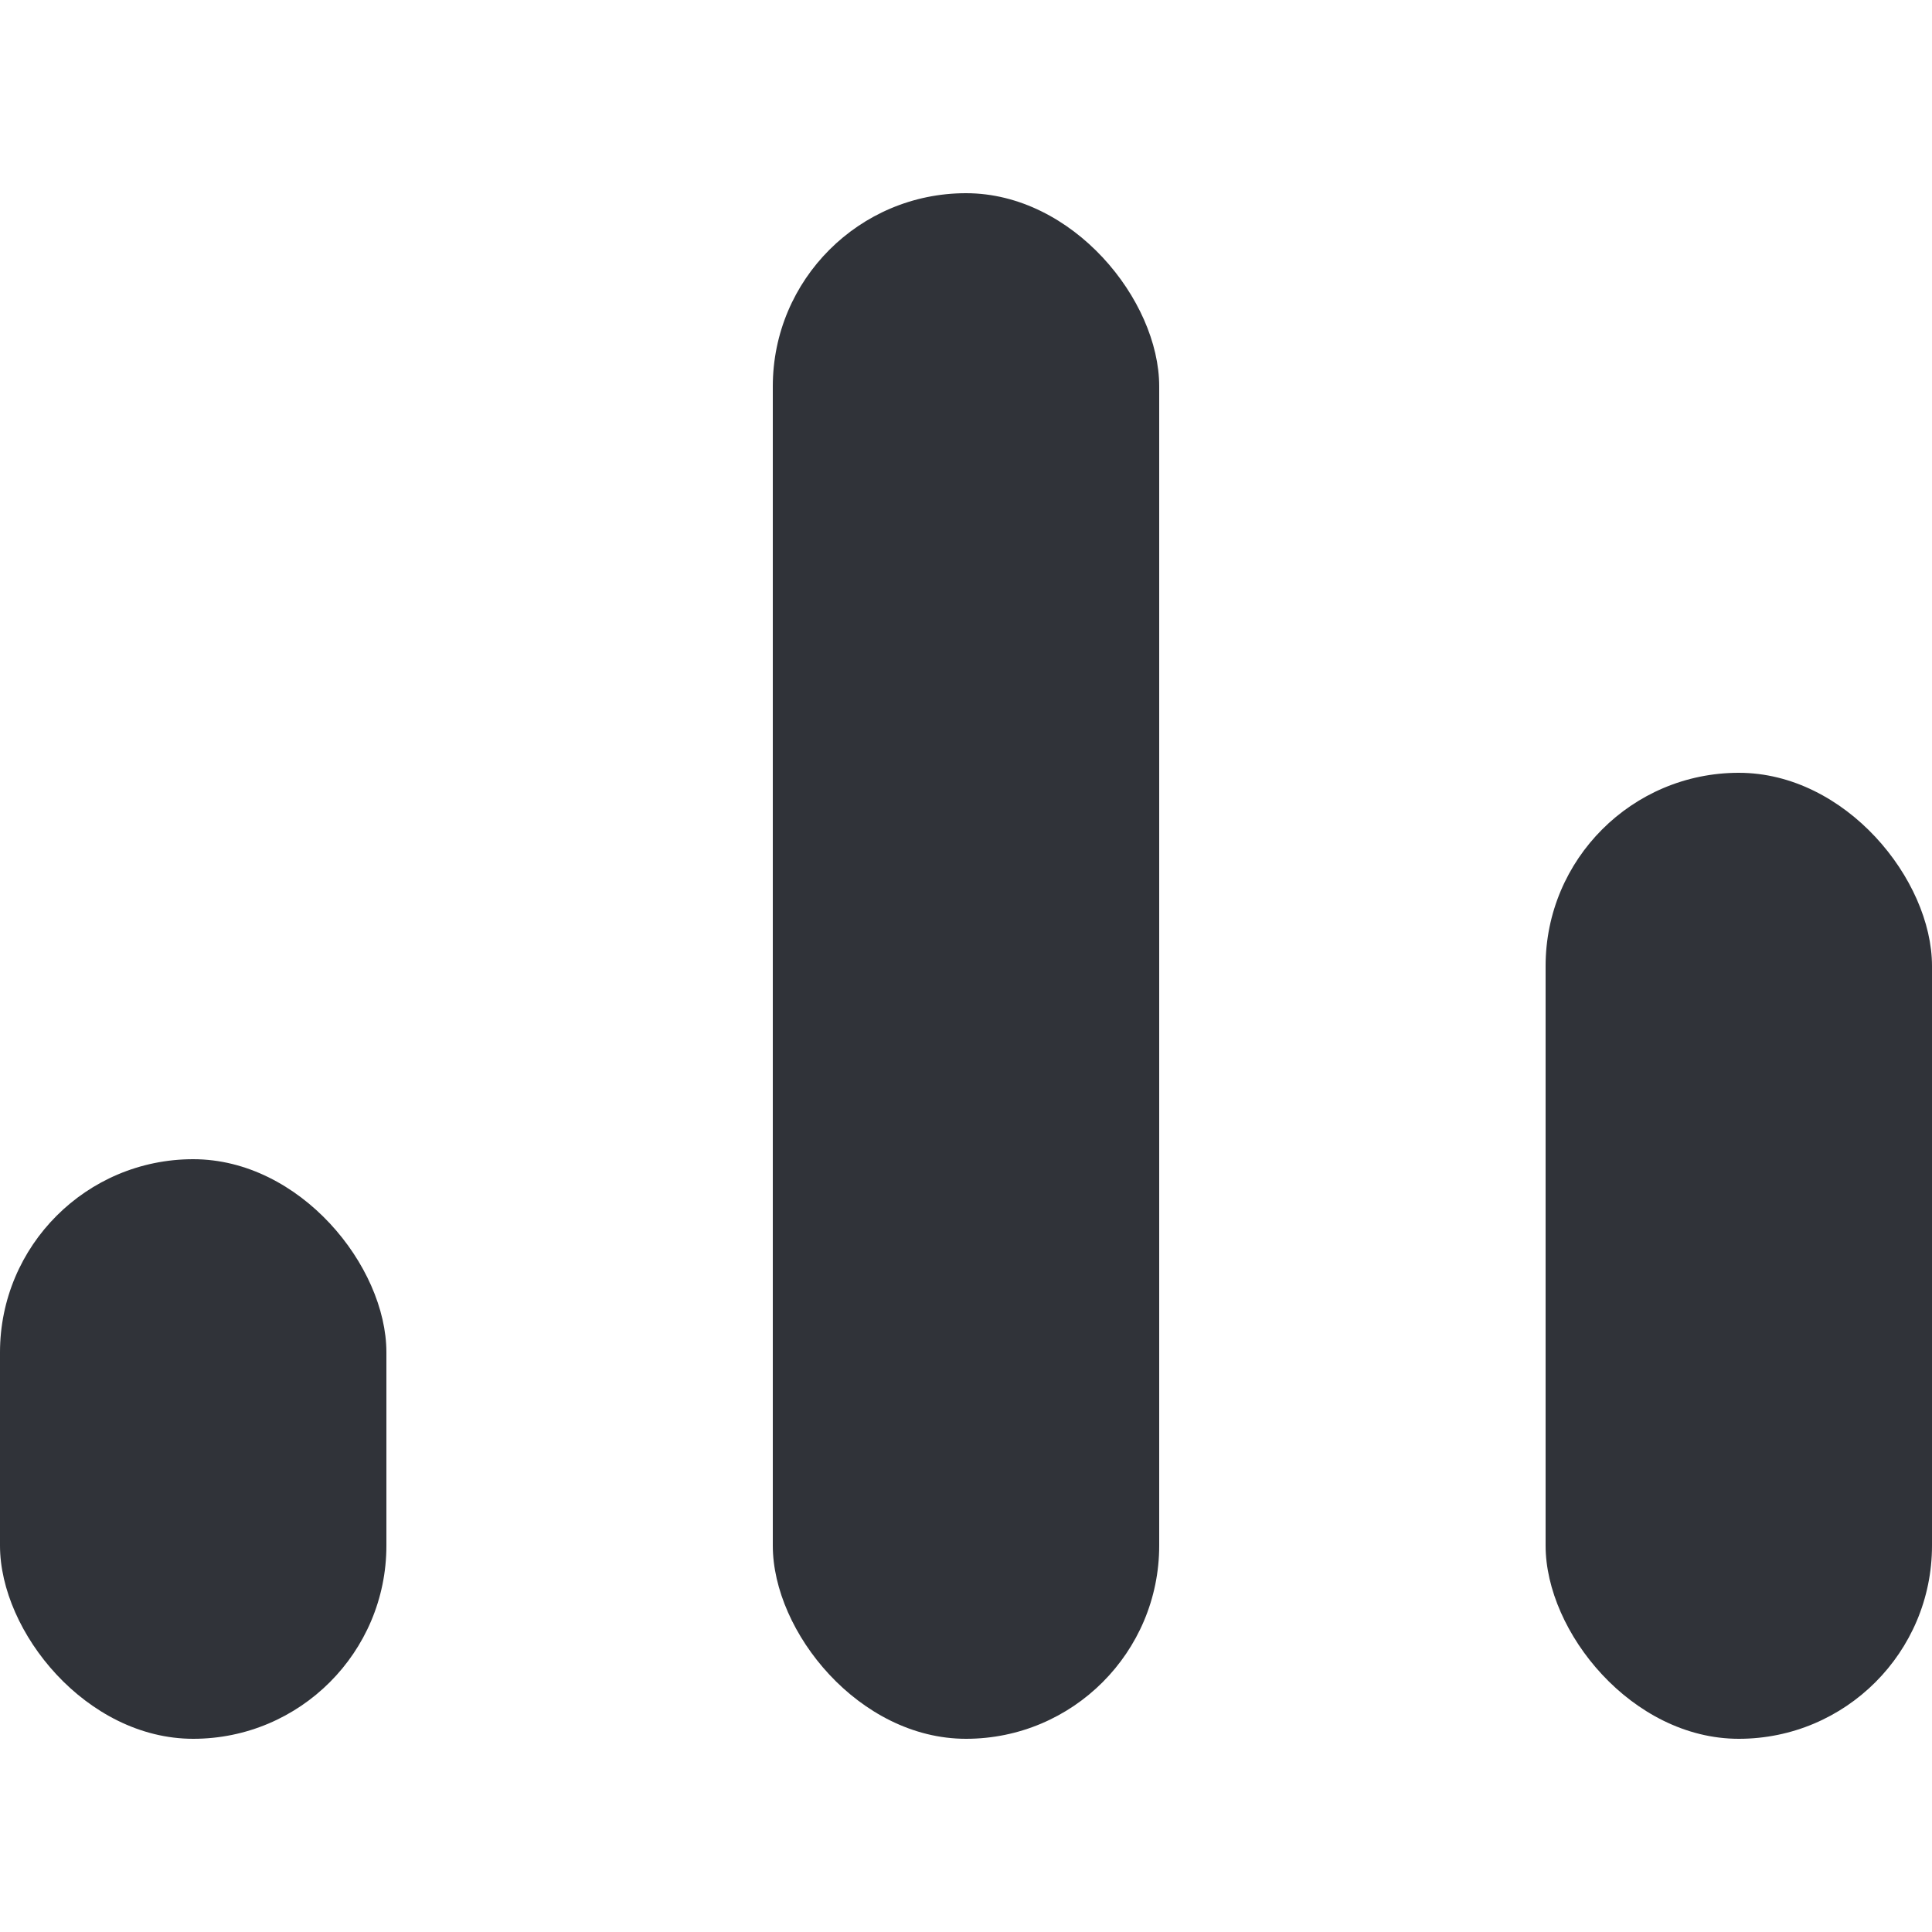 <?xml version="1.0" encoding="UTF-8" standalone="no"?><svg width="10" height="10" viewBox="0 0 10 10" fill="none" xmlns="http://www.w3.org/2000/svg">
<rect y="6" width="2" height="3" rx="1" fill="#303339"/>
<rect x="8" y="4" width="2" height="5" rx="1" fill="#303339"/>
<rect x="4" y="1" width="2" height="8" rx="1" fill="#303339"/>
</svg>
